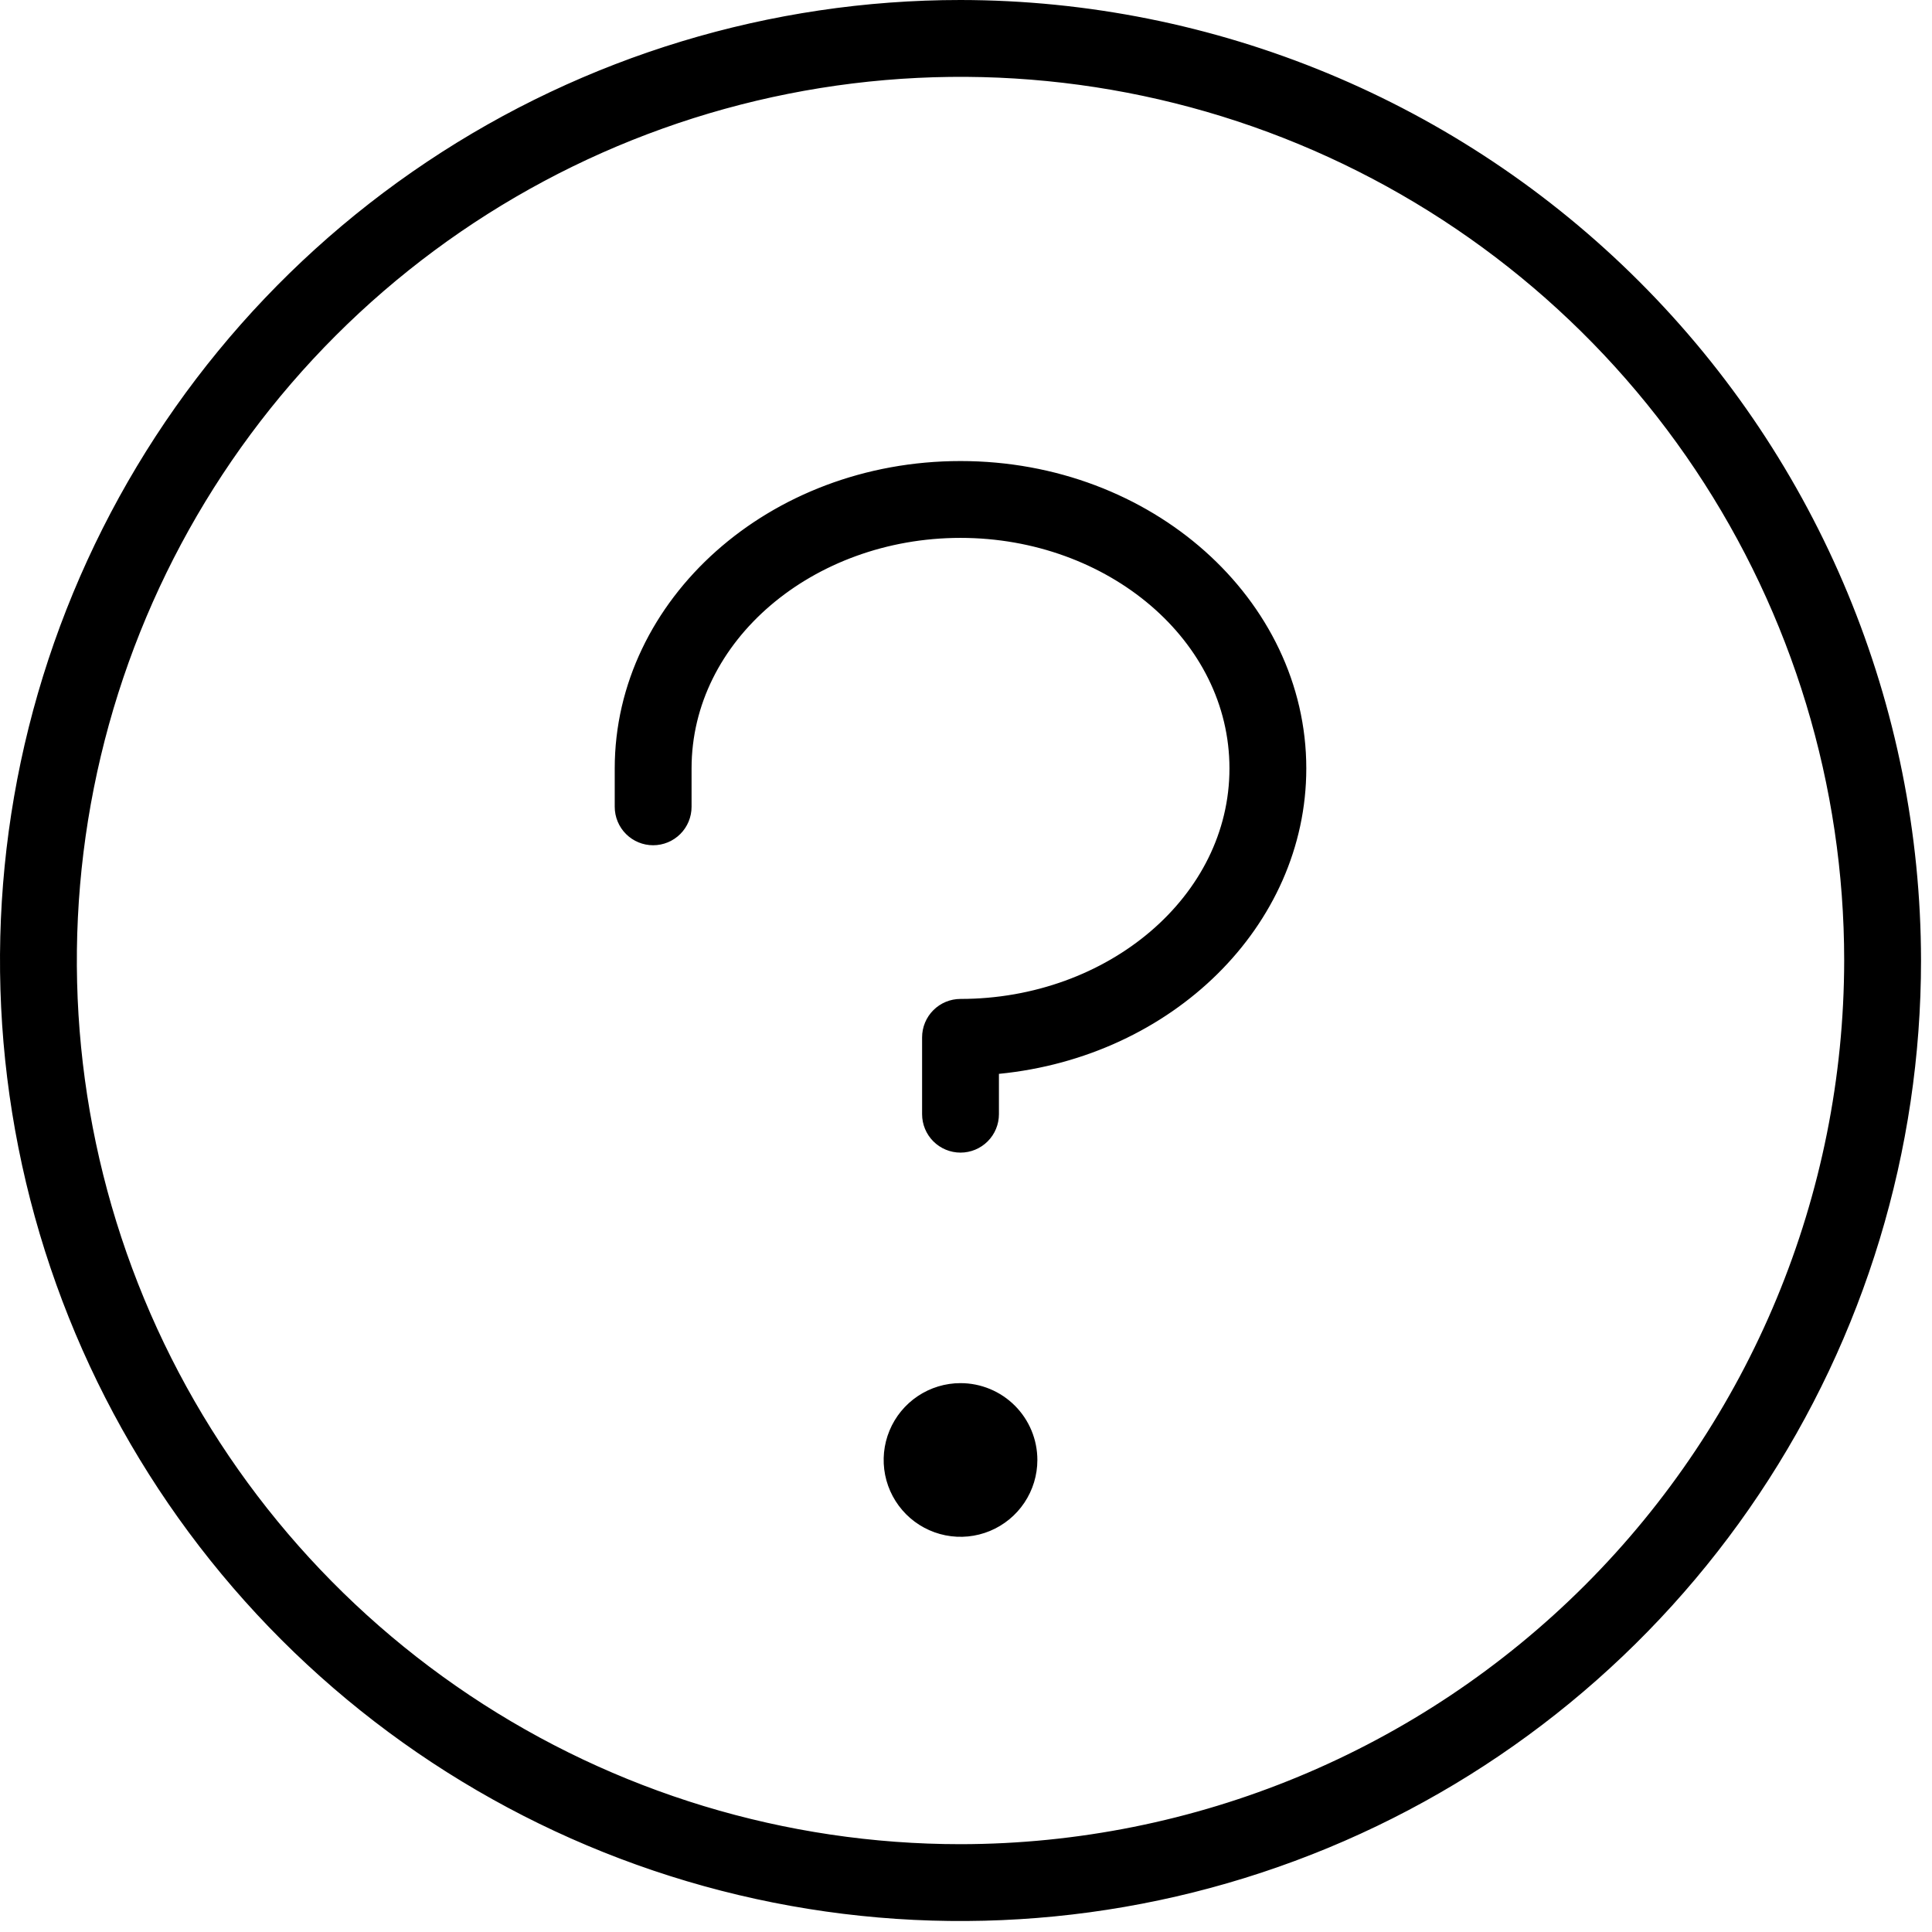<svg width="66" height="66" viewBox="0 0 66 66" fill="none" xmlns="http://www.w3.org/2000/svg">
<path d="M34.076 36.187L33.625 36.231V36.684V38.062C33.625 38.278 33.539 38.485 33.387 38.637C33.235 38.789 33.028 38.875 32.812 38.875C32.597 38.875 32.39 38.789 32.238 38.637C32.086 38.485 32 38.278 32 38.062V35.438C32 35.222 32.086 35.015 32.238 34.863C32.39 34.711 32.597 34.625 32.812 34.625C38.08 34.625 42.5 30.937 42.5 26.25C42.5 21.563 38.08 17.875 32.812 17.875C27.545 17.875 23.125 21.563 23.125 26.25V27.562C23.125 27.778 23.039 27.985 22.887 28.137C22.735 28.289 22.528 28.375 22.312 28.375C22.097 28.375 21.89 28.289 21.738 28.137C21.586 27.985 21.5 27.778 21.5 27.562V26.25C21.5 20.792 26.518 16.25 32.812 16.25C39.107 16.25 44.125 20.792 44.125 26.25C44.125 31.339 39.778 35.626 34.076 36.187ZM63.5 32.813V32.812C63.5 26.743 61.7 20.81 58.328 15.763C54.956 10.717 50.163 6.784 44.556 4.461C38.949 2.138 32.779 1.531 26.826 2.715C20.873 3.899 15.405 6.821 11.113 11.113C6.821 15.405 3.899 20.873 2.715 26.826C1.531 32.779 2.138 38.949 4.461 44.556C6.784 50.163 10.717 54.956 15.764 58.328C20.81 61.7 26.743 63.5 32.812 63.5H32.813C40.949 63.491 48.749 60.255 54.502 54.502C60.255 48.749 63.491 40.949 63.5 32.813ZM34.938 49.875C34.938 50.295 34.813 50.706 34.579 51.056C34.346 51.405 34.014 51.677 33.626 51.838C33.237 51.999 32.81 52.041 32.398 51.959C31.986 51.877 31.607 51.675 31.31 51.378C31.013 51.08 30.81 50.702 30.728 50.29C30.646 49.877 30.688 49.45 30.849 49.062C31.01 48.673 31.282 48.342 31.632 48.108C31.981 47.875 32.392 47.75 32.812 47.75C33.376 47.75 33.917 47.974 34.315 48.372C34.714 48.771 34.938 49.311 34.938 49.875ZM65.125 32.813C65.125 39.204 63.23 45.451 59.679 50.764C56.129 56.078 51.082 60.22 45.178 62.665C39.274 65.111 32.777 65.751 26.509 64.504C20.241 63.257 14.483 60.18 9.964 55.661C5.445 51.142 2.368 45.384 1.121 39.116C-0.126 32.848 0.514 26.351 2.96 20.447C5.405 14.543 9.547 9.496 14.861 5.946C20.174 2.395 26.422 0.5 32.812 0.5C41.379 0.509 49.593 3.917 55.65 9.975C61.708 16.032 65.116 24.246 65.125 32.813Z" fill="black" stroke="black"/>
</svg>
